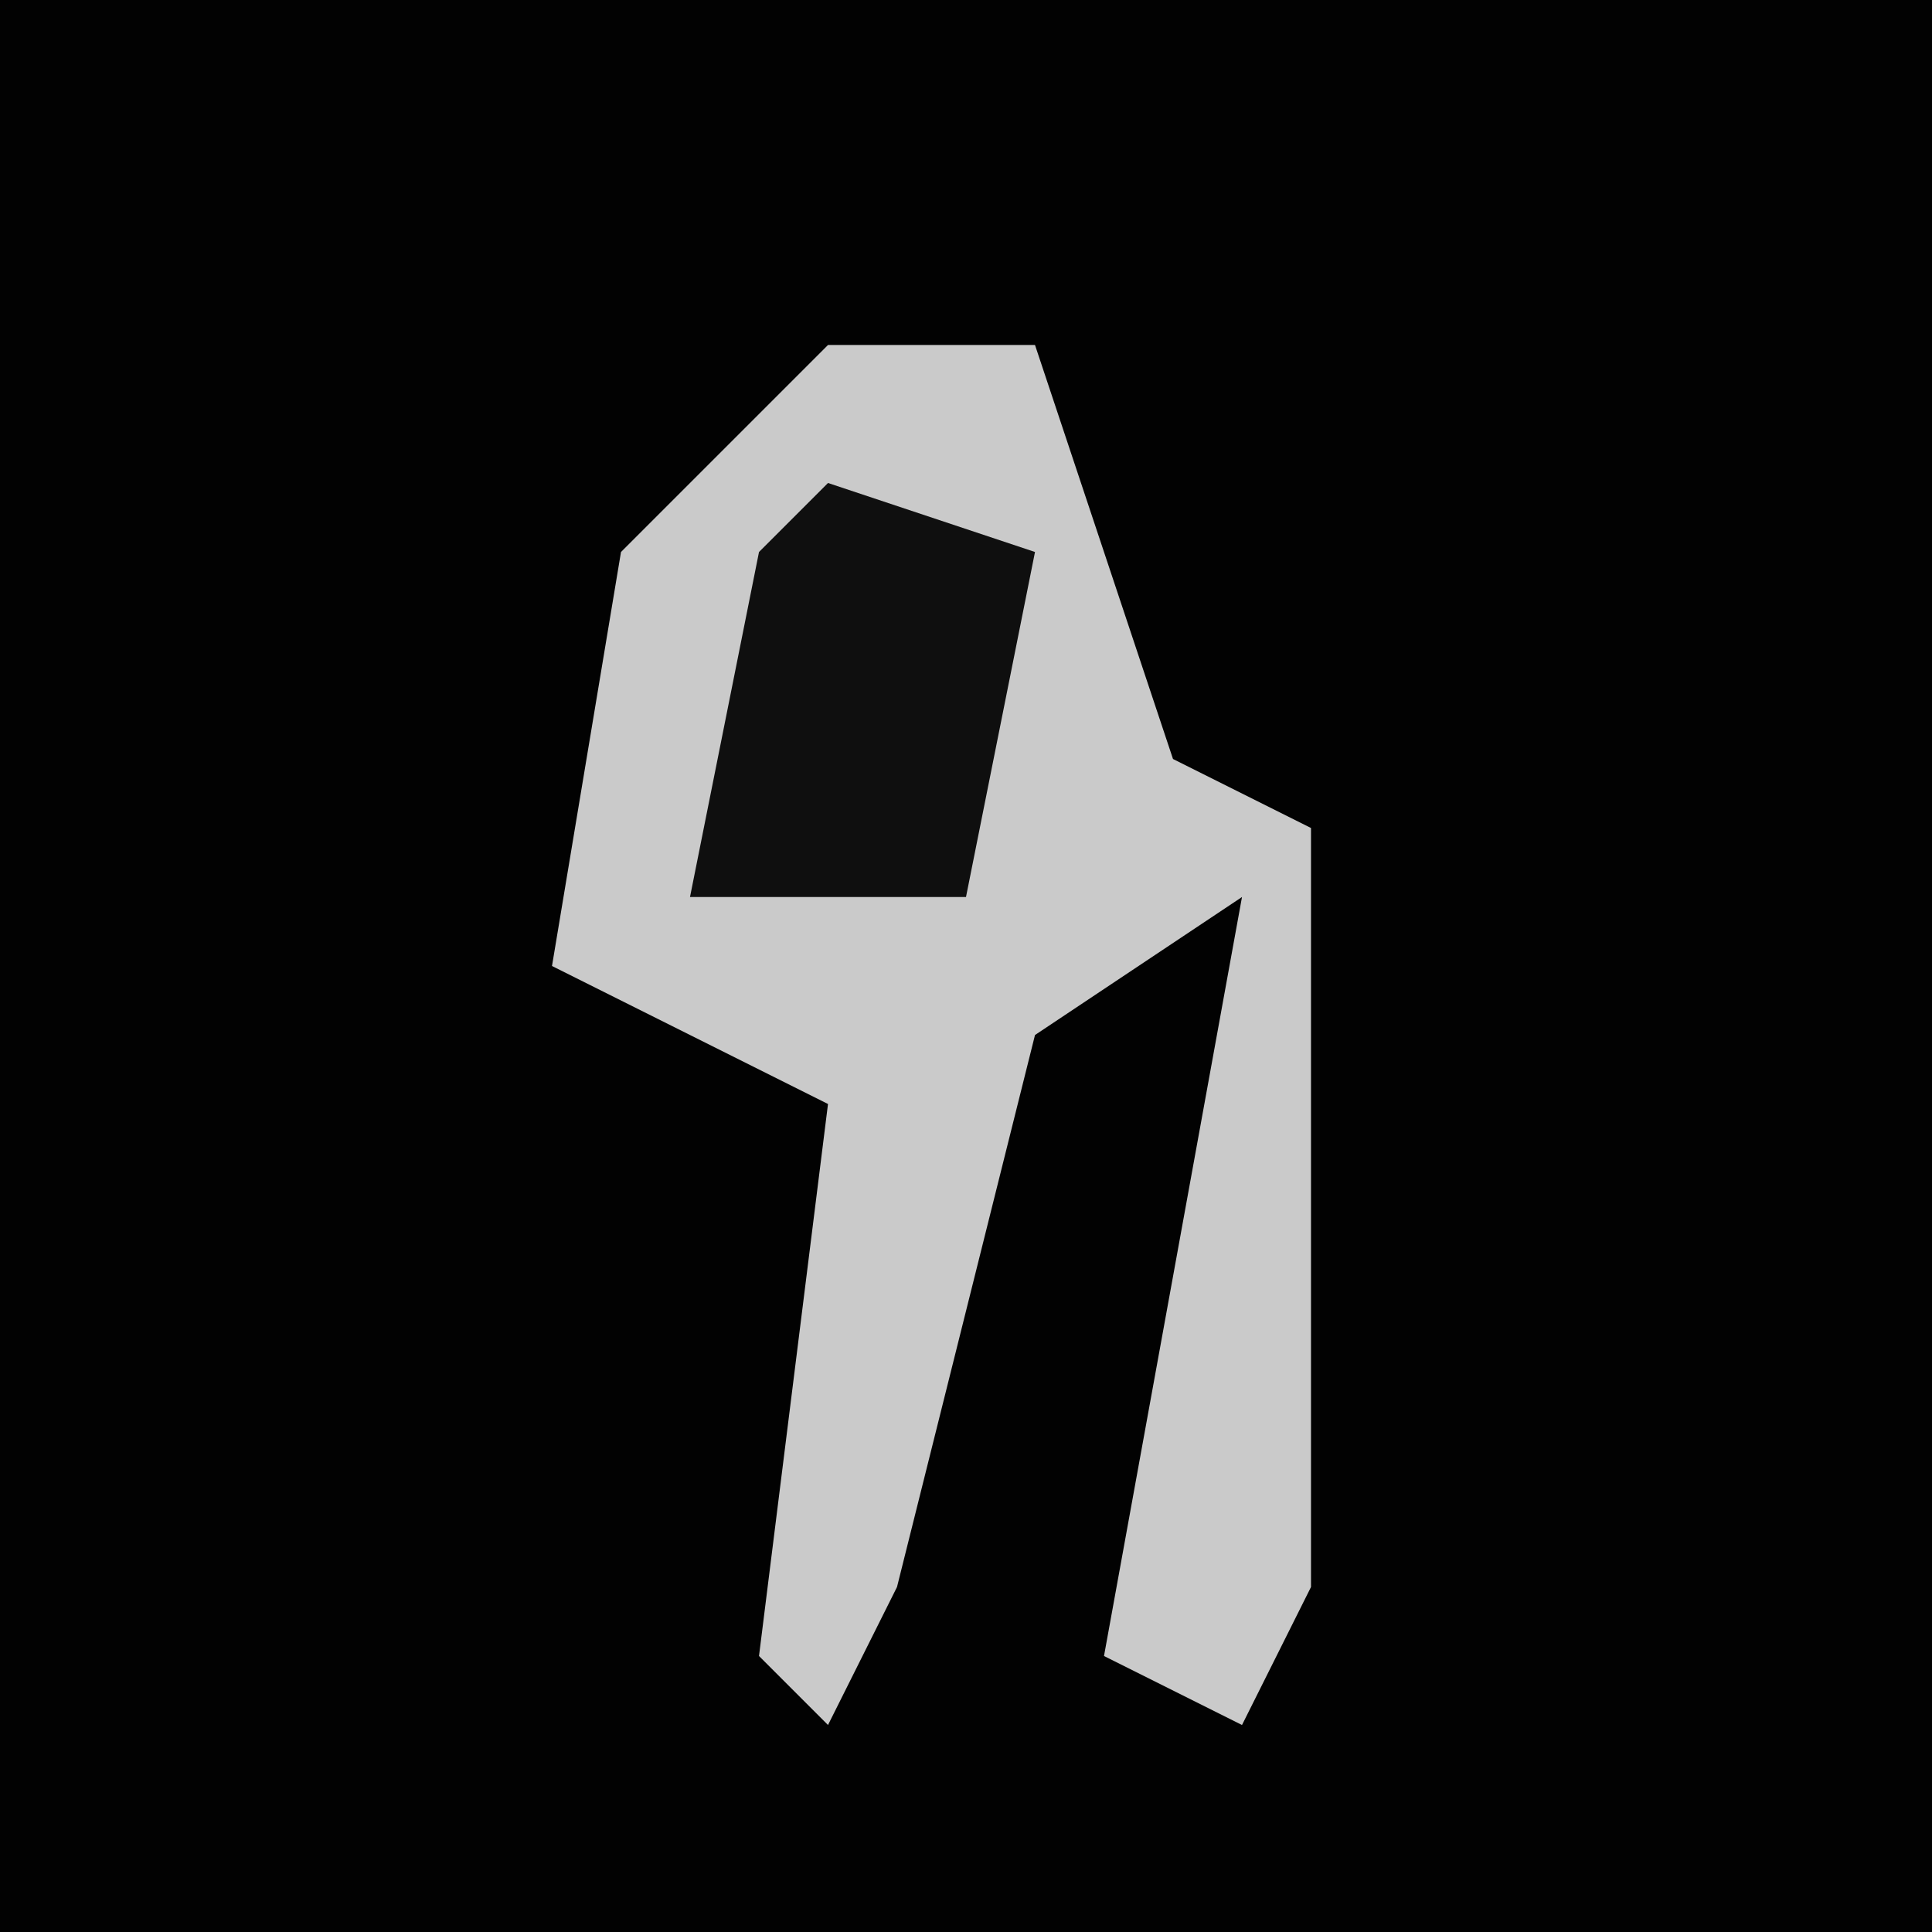 <?xml version="1.0" encoding="UTF-8"?>
<svg version="1.1" xmlns="http://www.w3.org/2000/svg" width="28" height="28">
<path d="M0,0 L28,0 L28,28 L0,28 Z " fill="#020202" transform="translate(0,0)"/>
<path d="M0,0 L3,0 L5,6 L7,7 L7,18 L6,20 L4,19 L6,8 L3,10 L1,18 L0,20 L-1,19 L0,11 L-4,9 L-3,3 Z " fill="#CACACA" transform="translate(12,5)"/>
<path d="M0,0 L3,1 L2,6 L-2,6 L-1,1 Z " fill="#0F0F0F" transform="translate(12,7)"/>
</svg>

